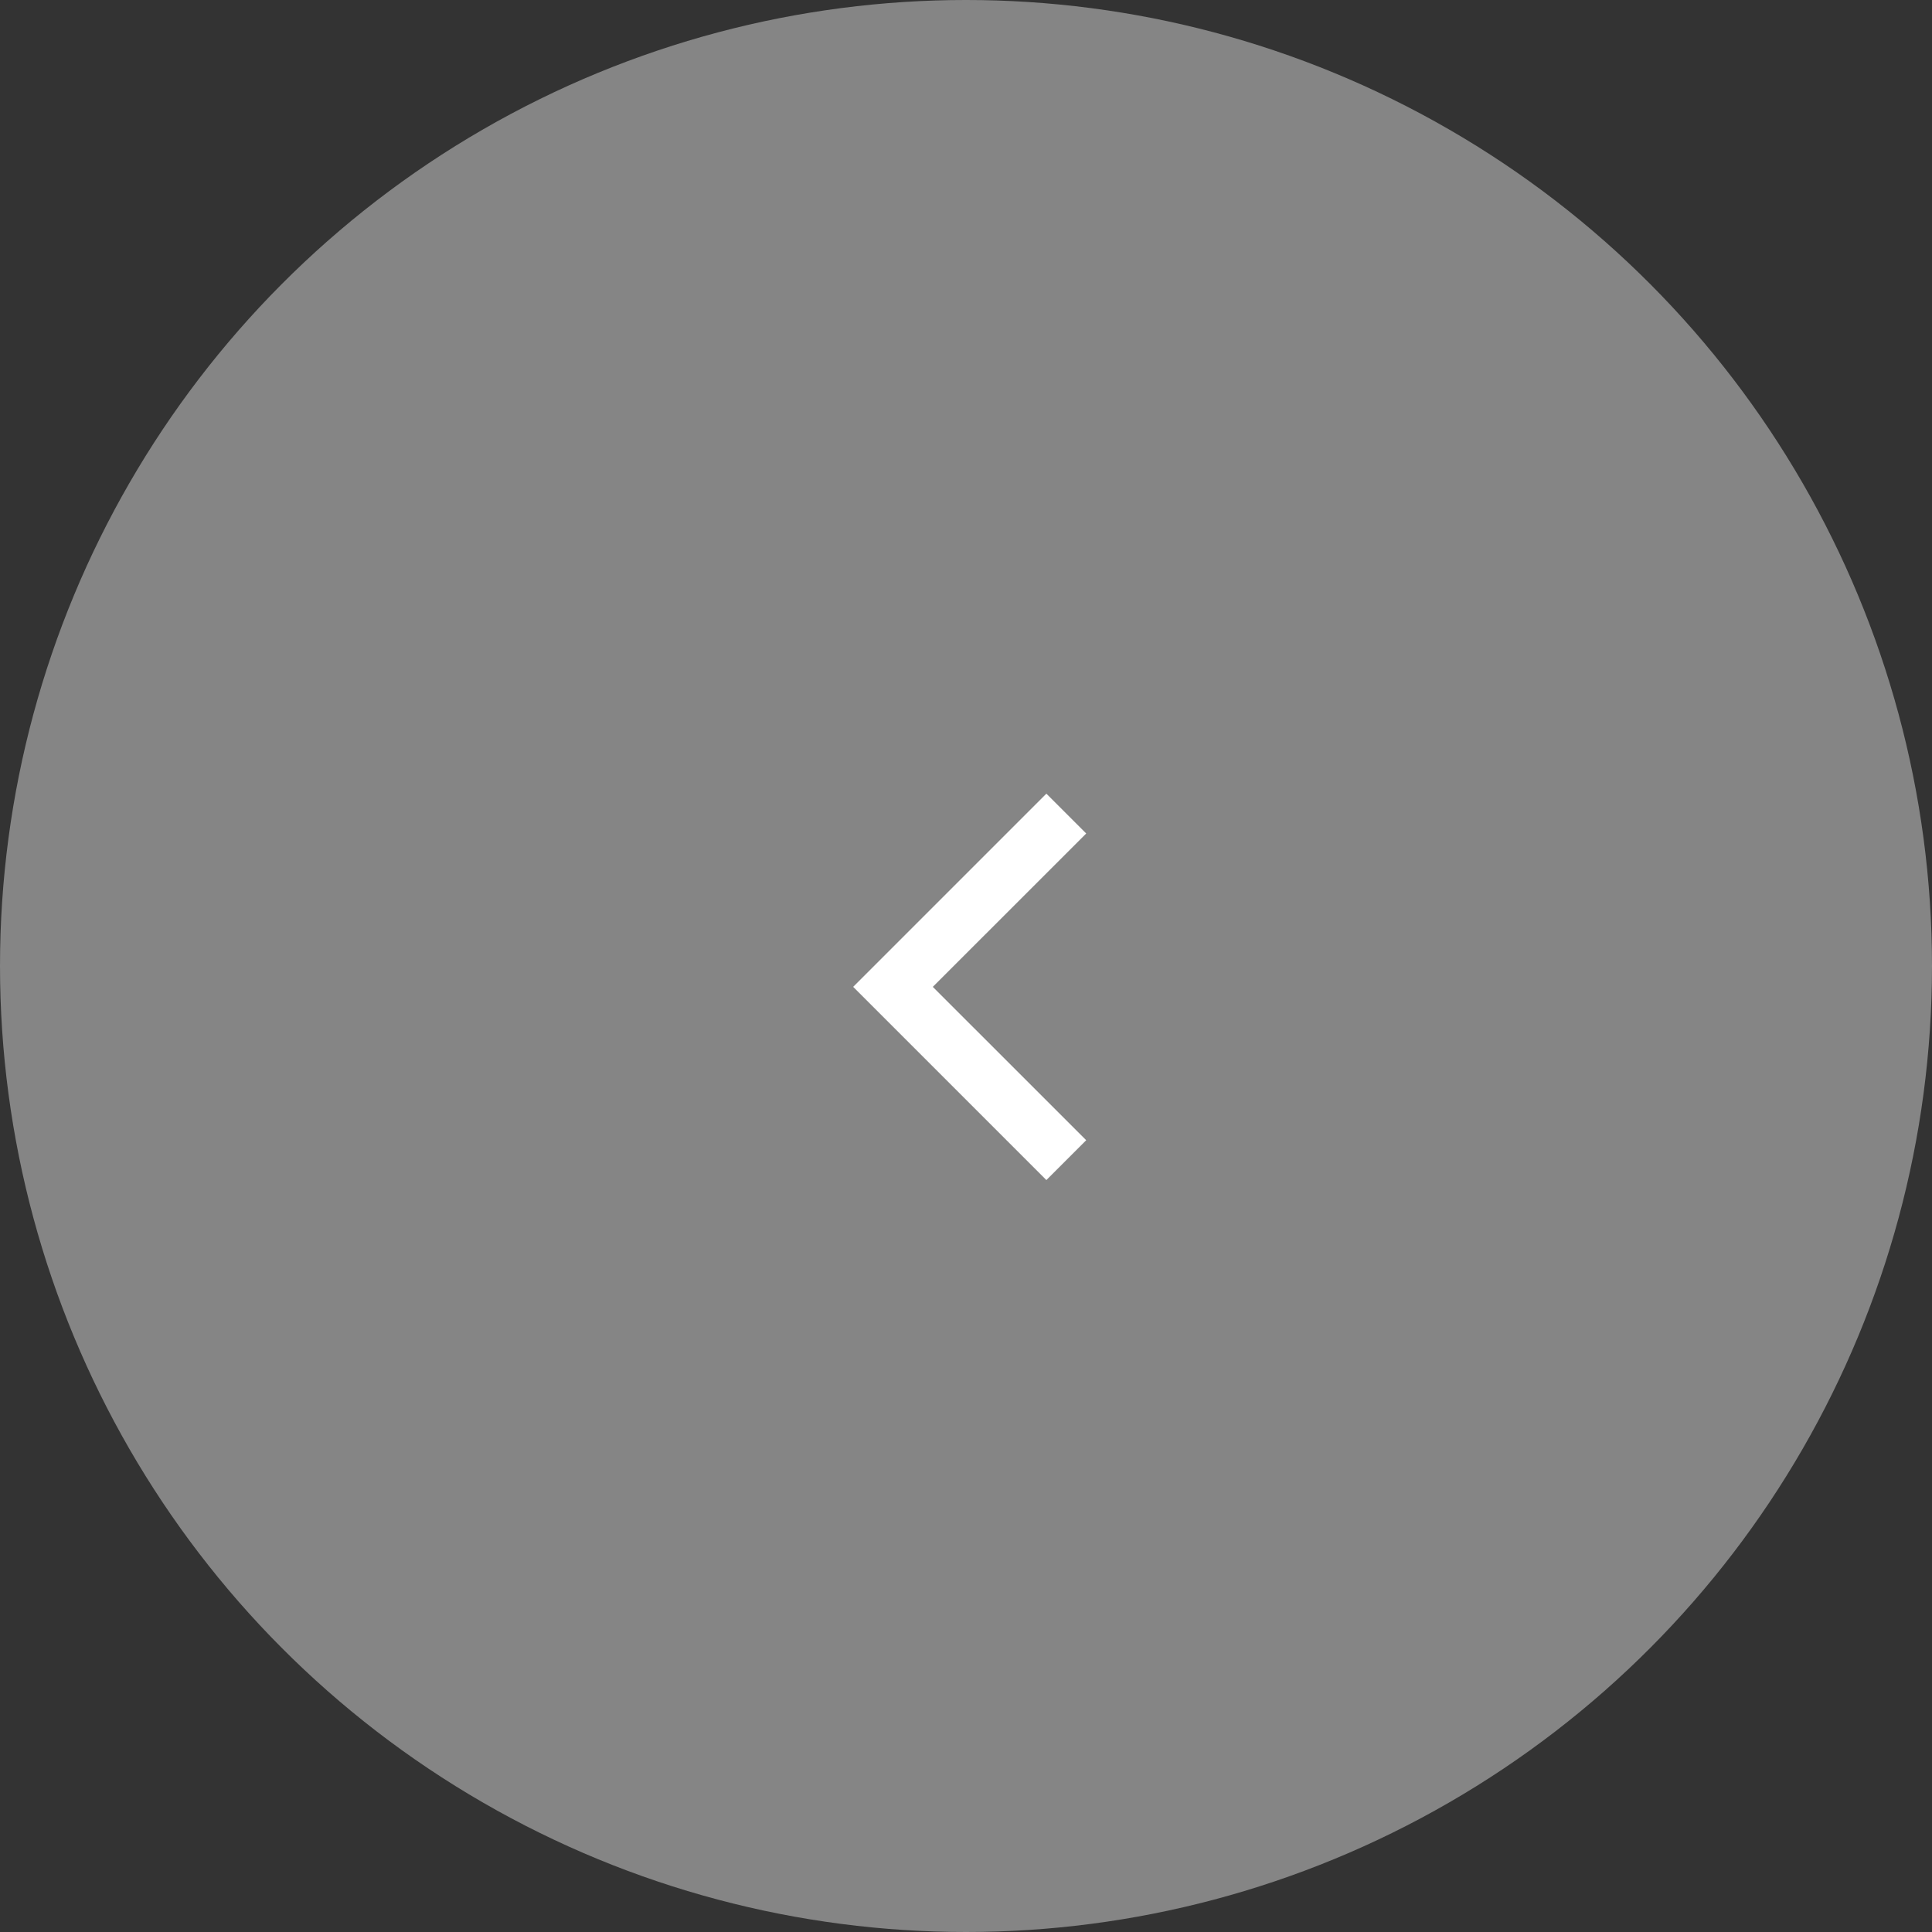 <svg width="50" height="50" viewBox="0 0 50 50" fill="none" xmlns="http://www.w3.org/2000/svg">
<rect x="0" y="0" width="50" height="50" fill="#333333" stroke="none"/>
<circle cx="25" cy="25" r="25" fill="white" fill-opacity="0.4"/>
<path d="M27.08 20.54L28.111 21.571L24.141 25.54L28.111 29.509L27.08 30.54L22.08 25.54L27.08 20.54Z" fill="white"/>
</svg>
